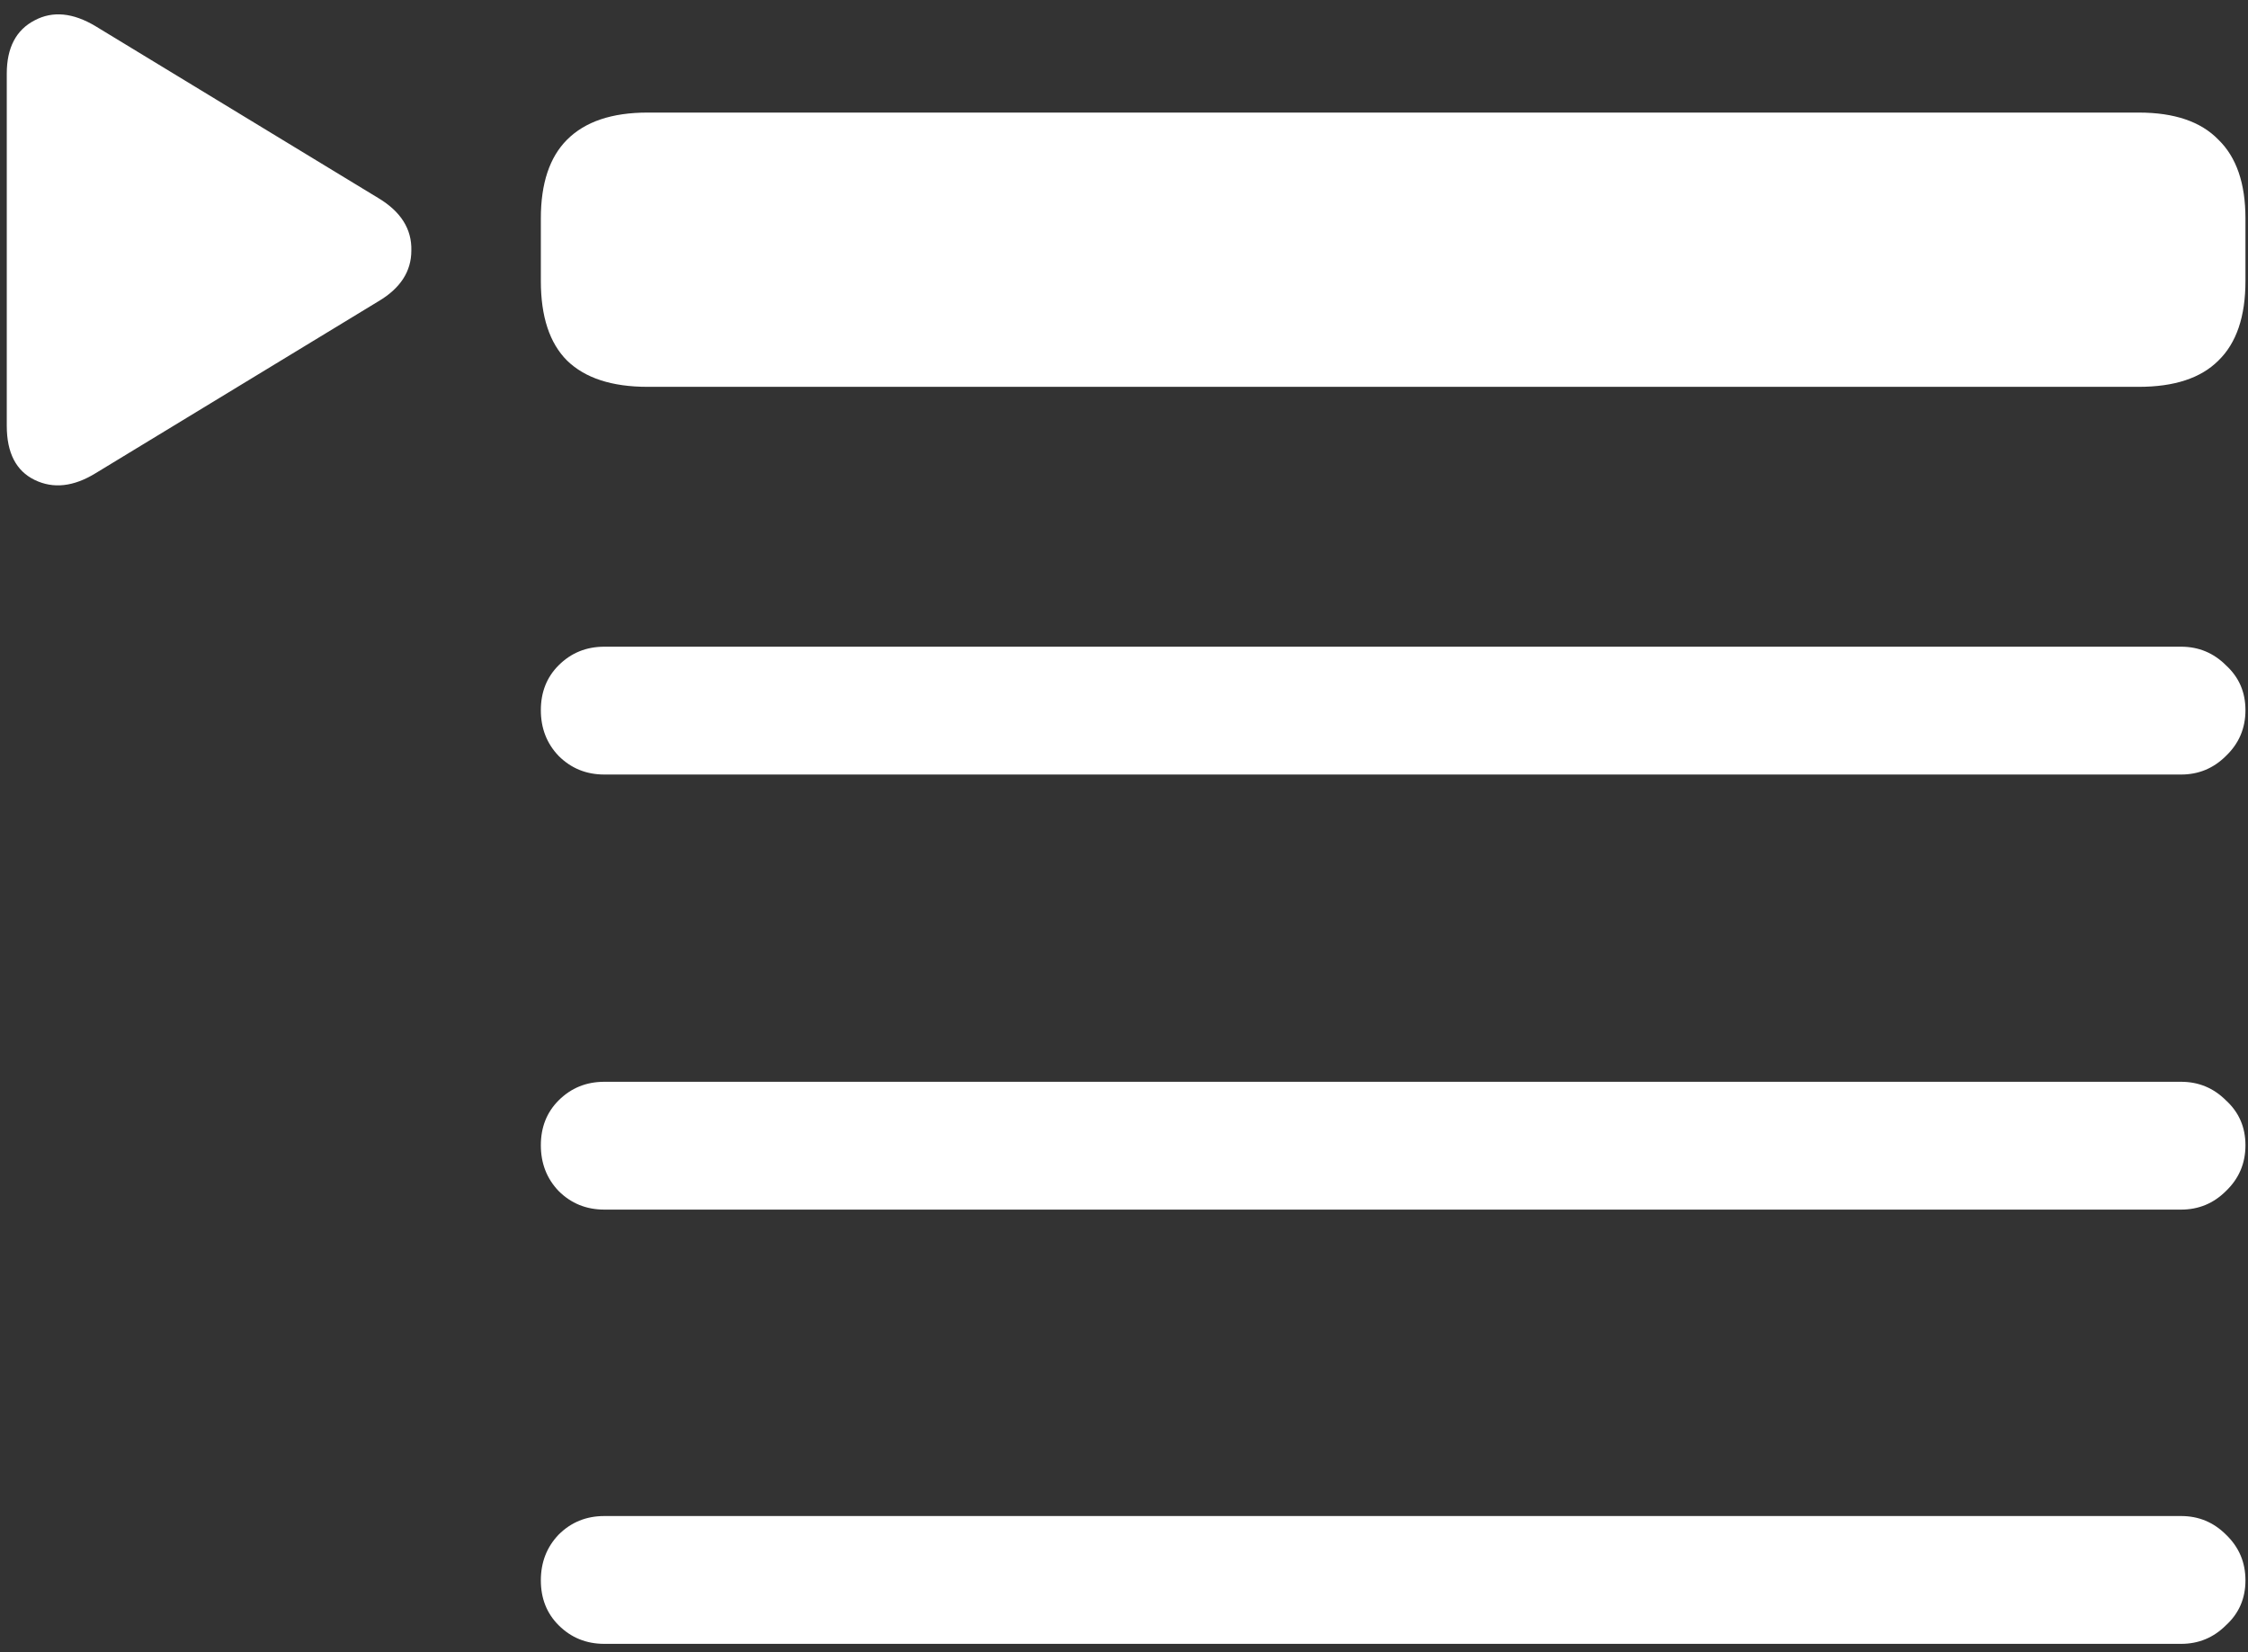 <svg width="166" height="122" viewBox="0 0 166 122" fill="none" xmlns="http://www.w3.org/2000/svg">
<rect x="0" y="0" width="166" height="122" fill="#333333" stroke="none"/>
<path d="M44.625 121.375H161.062C162.354 121.375 163.458 120.917 164.375 120C165.333 119.125 165.812 118.021 165.812 116.688C165.812 115.354 165.333 114.229 164.375 113.312C163.458 112.396 162.354 111.938 161.062 111.938H44.625C43.292 111.938 42.167 112.396 41.25 113.312C40.375 114.229 39.938 115.354 39.938 116.688C39.938 118.021 40.375 119.125 41.25 120C42.167 120.917 43.292 121.375 44.625 121.375ZM44.625 89.312H161.062C162.354 89.312 163.458 88.854 164.375 87.938C165.333 87.021 165.812 85.896 165.812 84.562C165.812 83.229 165.333 82.125 164.375 81.25C163.458 80.333 162.354 79.875 161.062 79.875H44.625C43.292 79.875 42.167 80.333 41.25 81.25C40.375 82.125 39.938 83.229 39.938 84.562C39.938 85.896 40.375 87.021 41.25 87.938C42.167 88.854 43.292 89.312 44.625 89.312ZM44.625 57.188H161.062C162.354 57.188 163.458 56.729 164.375 55.812C165.333 54.896 165.812 53.771 165.812 52.438C165.812 51.104 165.333 50 164.375 49.125C163.458 48.208 162.354 47.75 161.062 47.75H44.625C43.292 47.75 42.167 48.208 41.25 49.125C40.375 50 39.938 51.104 39.938 52.438C39.938 53.771 40.375 54.896 41.25 55.812C42.167 56.729 43.292 57.188 44.625 57.188ZM47.812 28.562H157.938C160.562 28.562 162.521 27.917 163.812 26.625C165.146 25.333 165.812 23.375 165.812 20.75V16.125C165.812 13.542 165.146 11.604 163.812 10.312C162.521 8.979 160.562 8.312 157.938 8.312H47.812C45.188 8.312 43.208 8.979 41.875 10.312C40.583 11.604 39.938 13.542 39.938 16.125V20.75C39.938 23.375 40.583 25.333 41.875 26.625C43.208 27.917 45.188 28.562 47.812 28.562ZM7.062 34.938L27.938 22.25C29.562 21.292 30.375 20.042 30.375 18.5C30.417 16.917 29.604 15.625 27.938 14.625L7.062 1.938C5.396 0.938 3.896 0.792 2.562 1.5C1.188 2.208 0.5 3.521 0.5 5.438V31.438C0.5 33.438 1.188 34.771 2.562 35.438C3.938 36.104 5.438 35.938 7.062 34.938Z" fill="white"/>
</svg>
